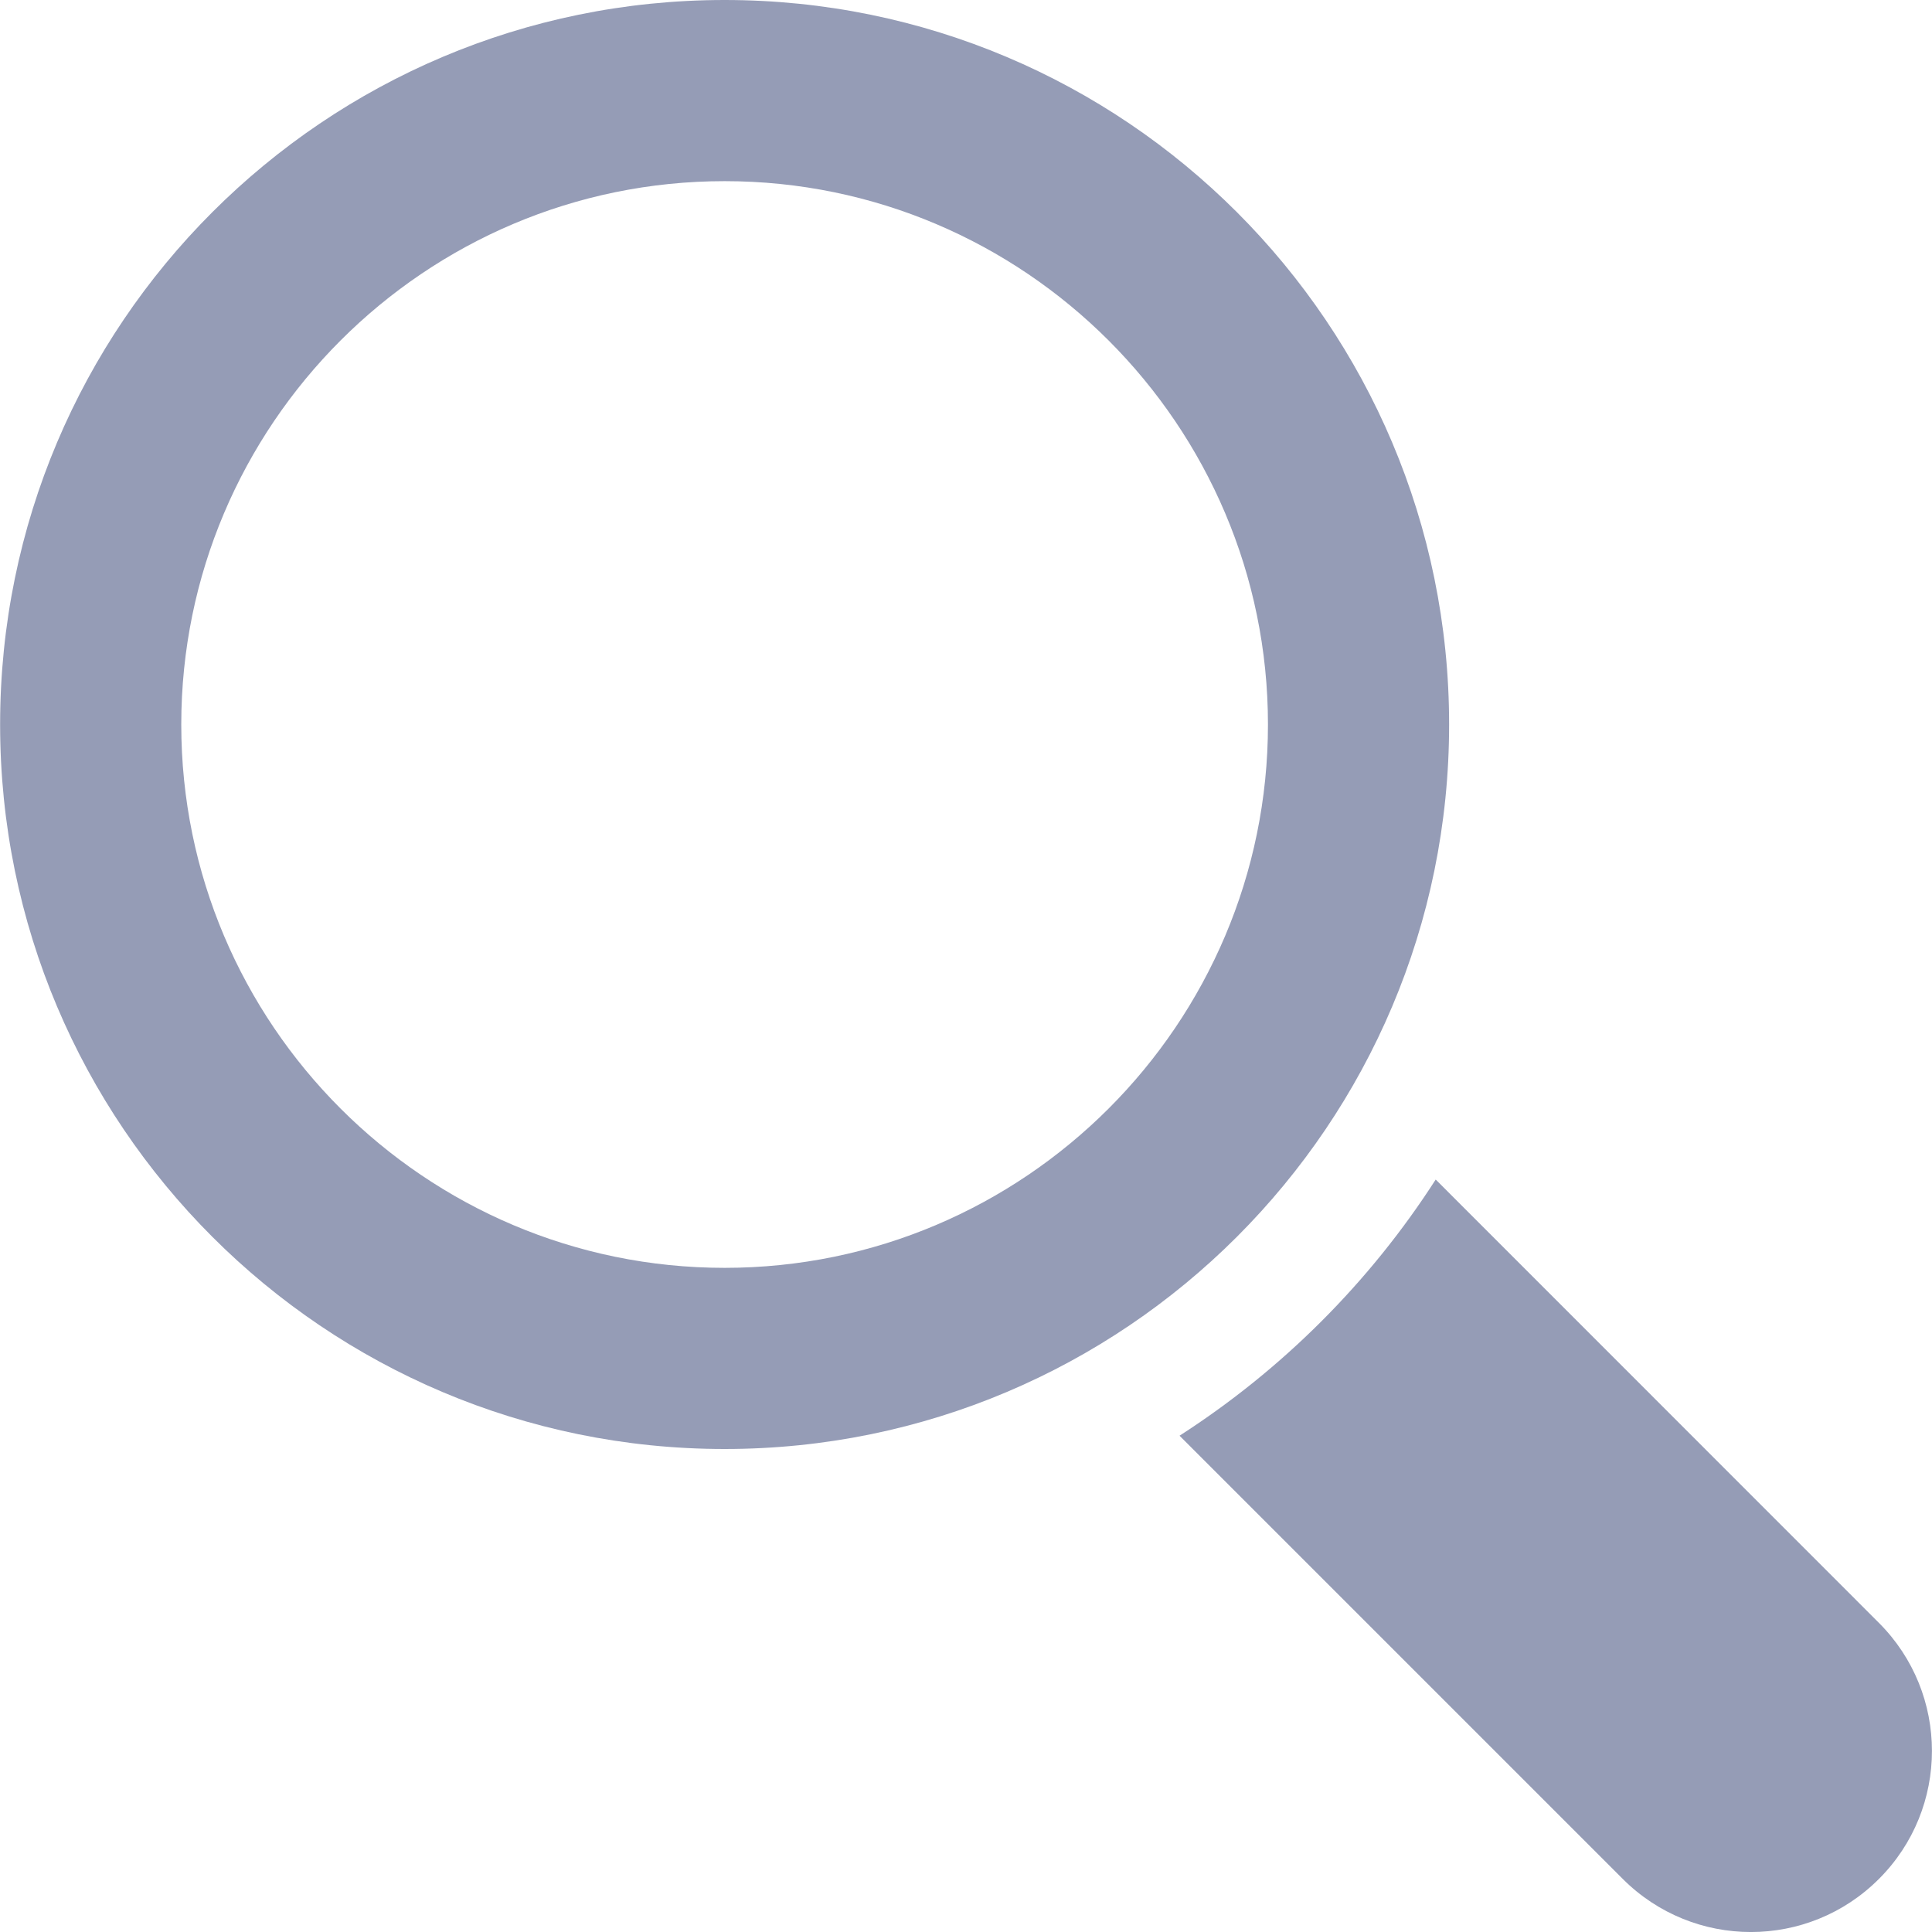 <svg width="17" height="17" viewBox="0 0 17 17" fill="none" xmlns="http://www.w3.org/2000/svg">
<path d="M12.751 6.375C12.751 2.854 9.897 0 6.376 0C2.855 0 0.001 2.854 0.001 6.375C0.001 9.896 2.855 12.75 6.376 12.75C9.897 12.75 12.751 9.896 12.751 6.375ZM6.376 11.156C3.739 11.156 1.595 9.012 1.595 6.375C1.595 3.739 3.739 1.594 6.376 1.594C9.012 1.594 11.157 3.739 11.157 6.375C11.157 9.012 9.012 11.156 6.376 11.156Z" fill="#959CB6"/>
<path d="M16.533 14.28L12.633 10.379C12.052 11.283 11.282 12.052 10.379 12.633L14.279 16.533C14.902 17.156 15.911 17.156 16.533 16.533C17.155 15.912 17.155 14.902 16.533 14.28Z" fill="#959CB6"/>
</svg>
